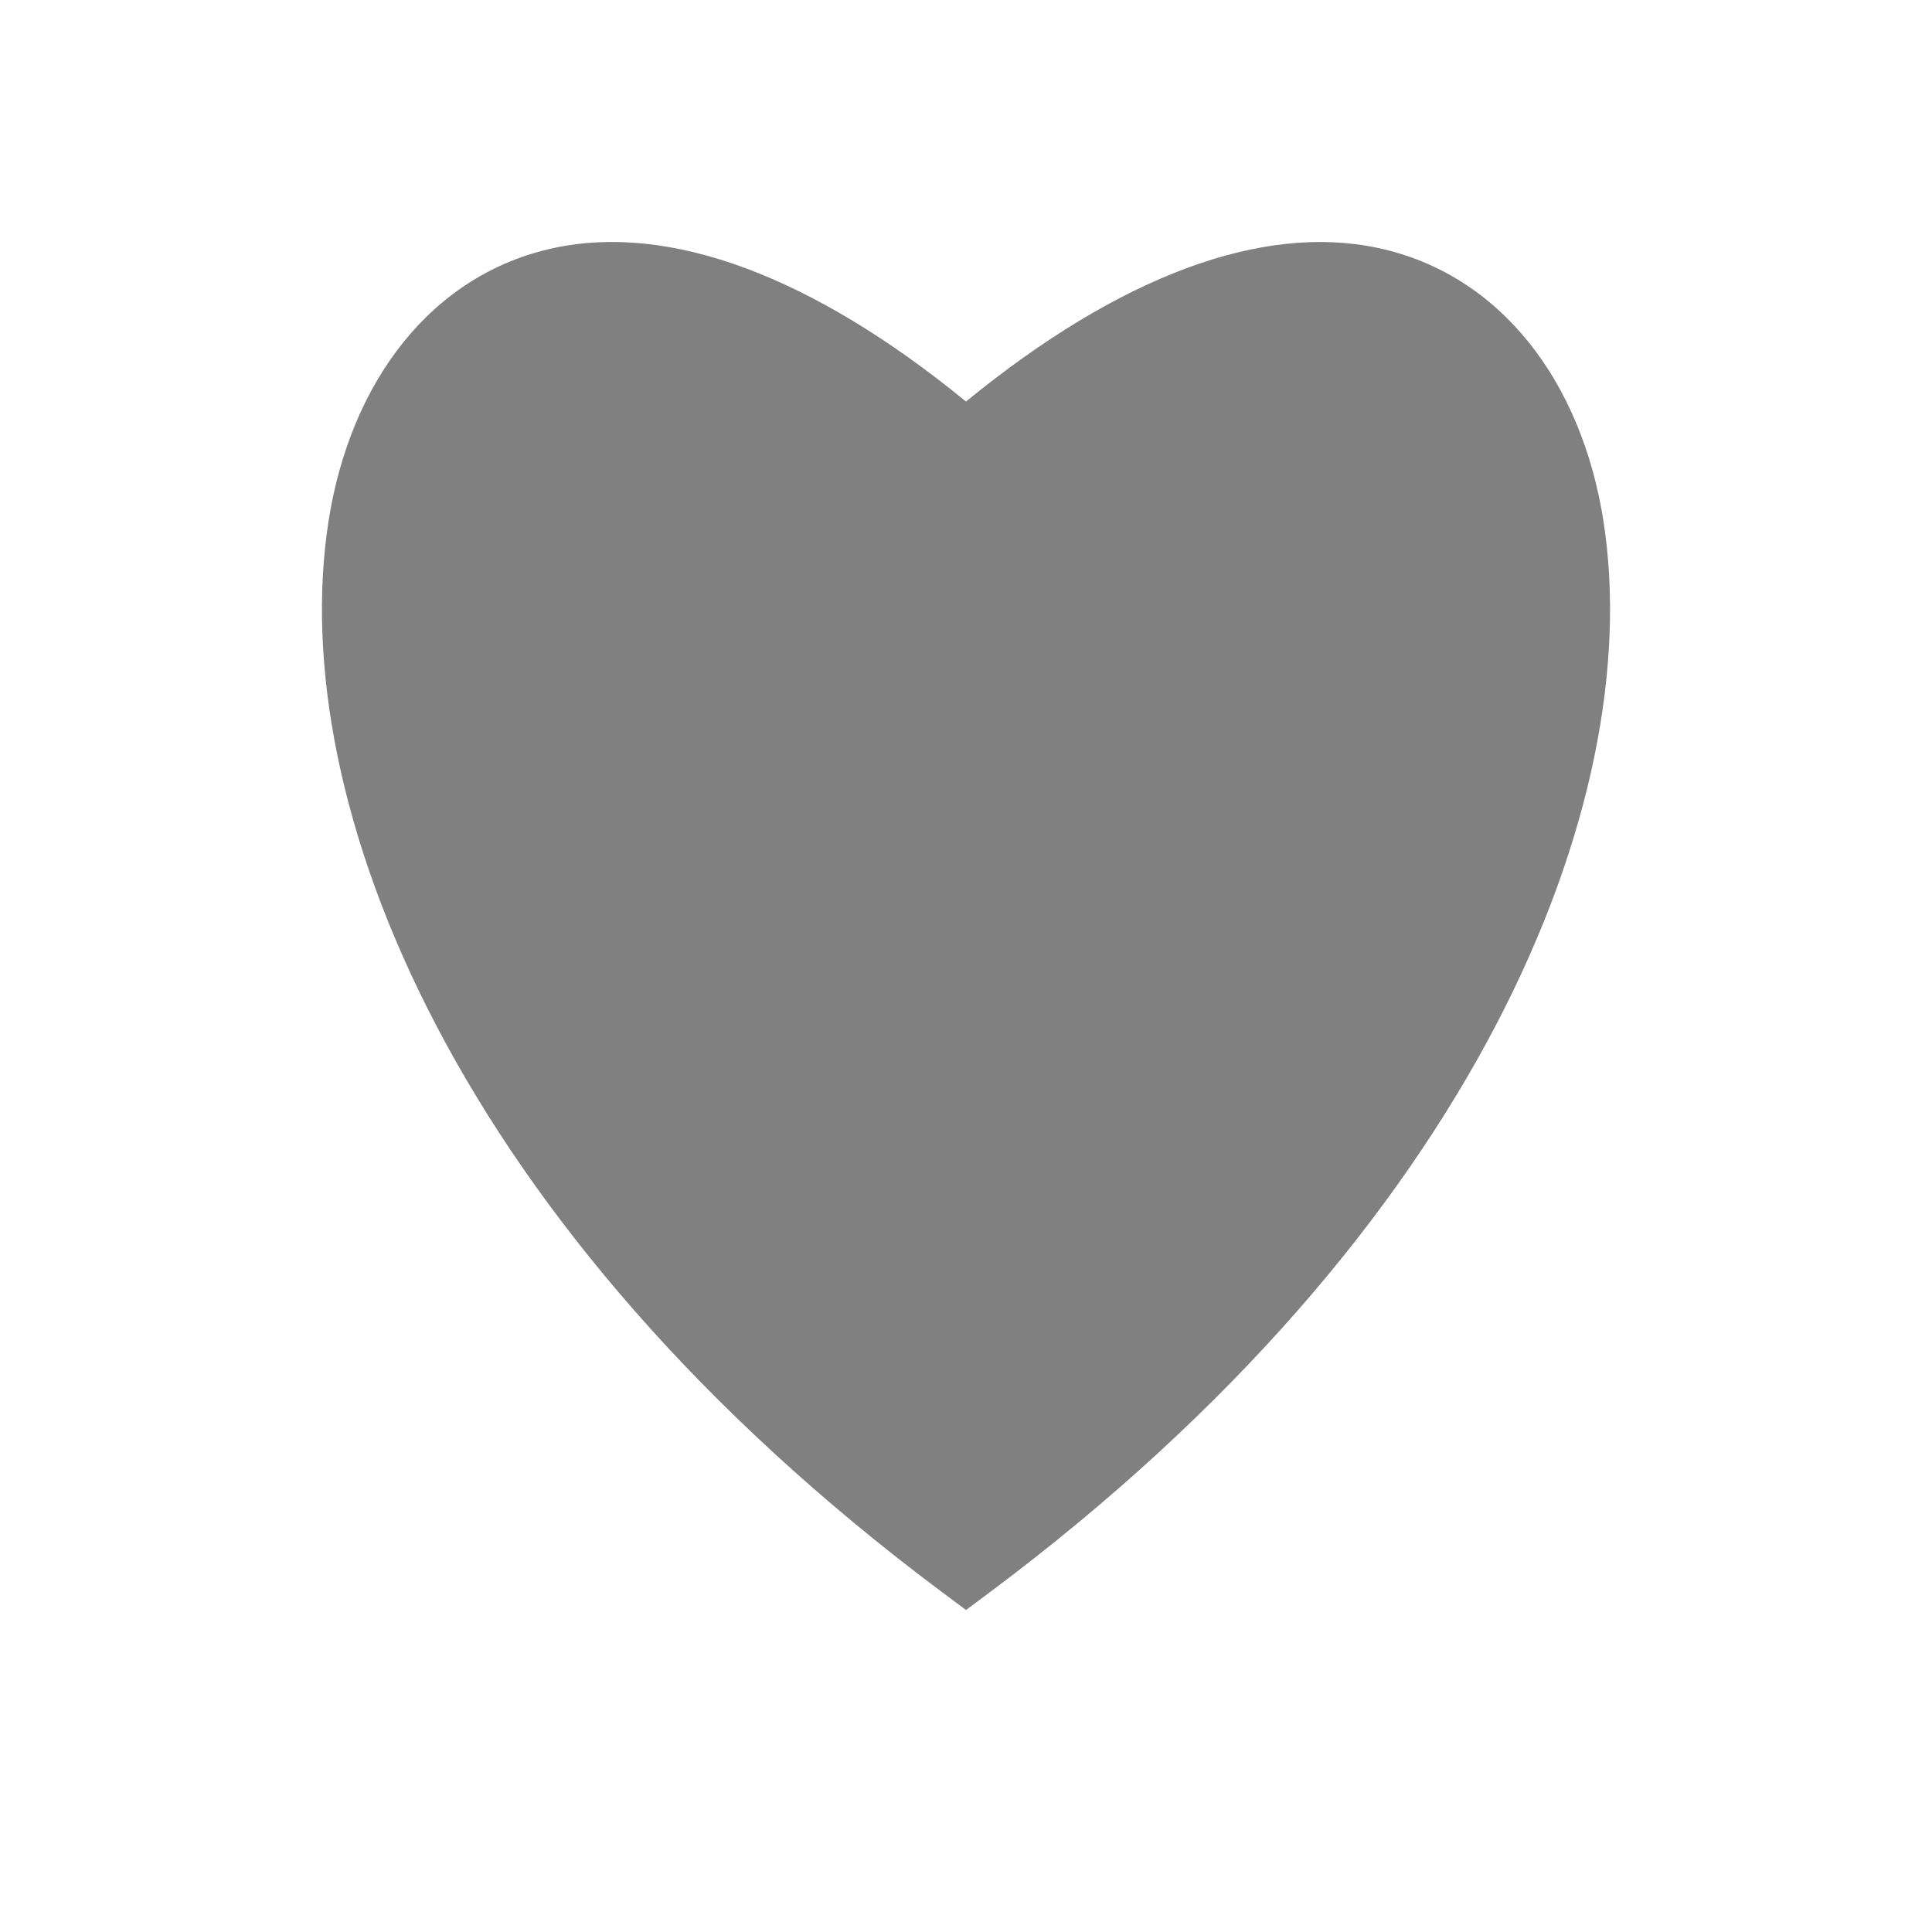 <?xml version="1.0" encoding="UTF-8" standalone="no"?>
<svg viewBox="0 1 24 24" height="24" width="24" version="1.1" id="svg4" sodipodi:docname="heart-filled.svg" inkscape:version="1.1 (ce6663b3b7, 2021-05-25)"
   xmlns:inkscape="http://www.inkscape.org/namespaces/inkscape"
   xmlns:sodipodi="http://sodipodi.sourceforge.net/DTD/sodipodi-0.dtd"
   xmlns="http://www.w3.org/2000/svg"
   xmlns:svg="http://www.w3.org/2000/svg">
   <defs id="defs8" />
   <sodipodi:namedview id="namedview6" pagecolor="#ffffff" bordercolor="#666666" borderopacity="1.0" inkscape:pageshadow="2" inkscape:pageopacity="0.0" inkscape:pagecheckerboard="0" showgrid="true" inkscape:zoom="28" inkscape:cx="16.767857" inkscape:cy="9.1249999" inkscape:window-width="1920" inkscape:window-height="1016" inkscape:window-x="0" inkscape:window-y="27" inkscape:window-maximized="1" inkscape:current-layer="svg4" inkscape:snap-page="true">
      <inkscape:grid type="xygrid" id="grid825" />
      <inkscape:grid type="xygrid" id="grid827" dotted="true" spacingx="0.5" spacingy="0.5" empspacing="10" />
   </sodipodi:namedview>
   <path style="color:#000000;fill:#808080;-inkscape-stroke:none" d="m 6.883,4.08 c -1.521,0.325 -2.534,1.661 -2.803,3.402 -0.538,3.484 1.574,8.778 7.621,13.295 l 0.299,0.223 0.299,-0.223 c 6.047,-4.517 8.159,-9.811 7.621,-13.295 -0.269,-1.742 -1.282,-3.078 -2.803,-3.402 -1.436,-0.306 -3.202,0.342 -5.117,1.908 -1.915,-1.566 -3.681,-2.215 -5.117,-1.908 z" id="path41" sodipodi:nodetypes="sscccsscs" />
</svg>
